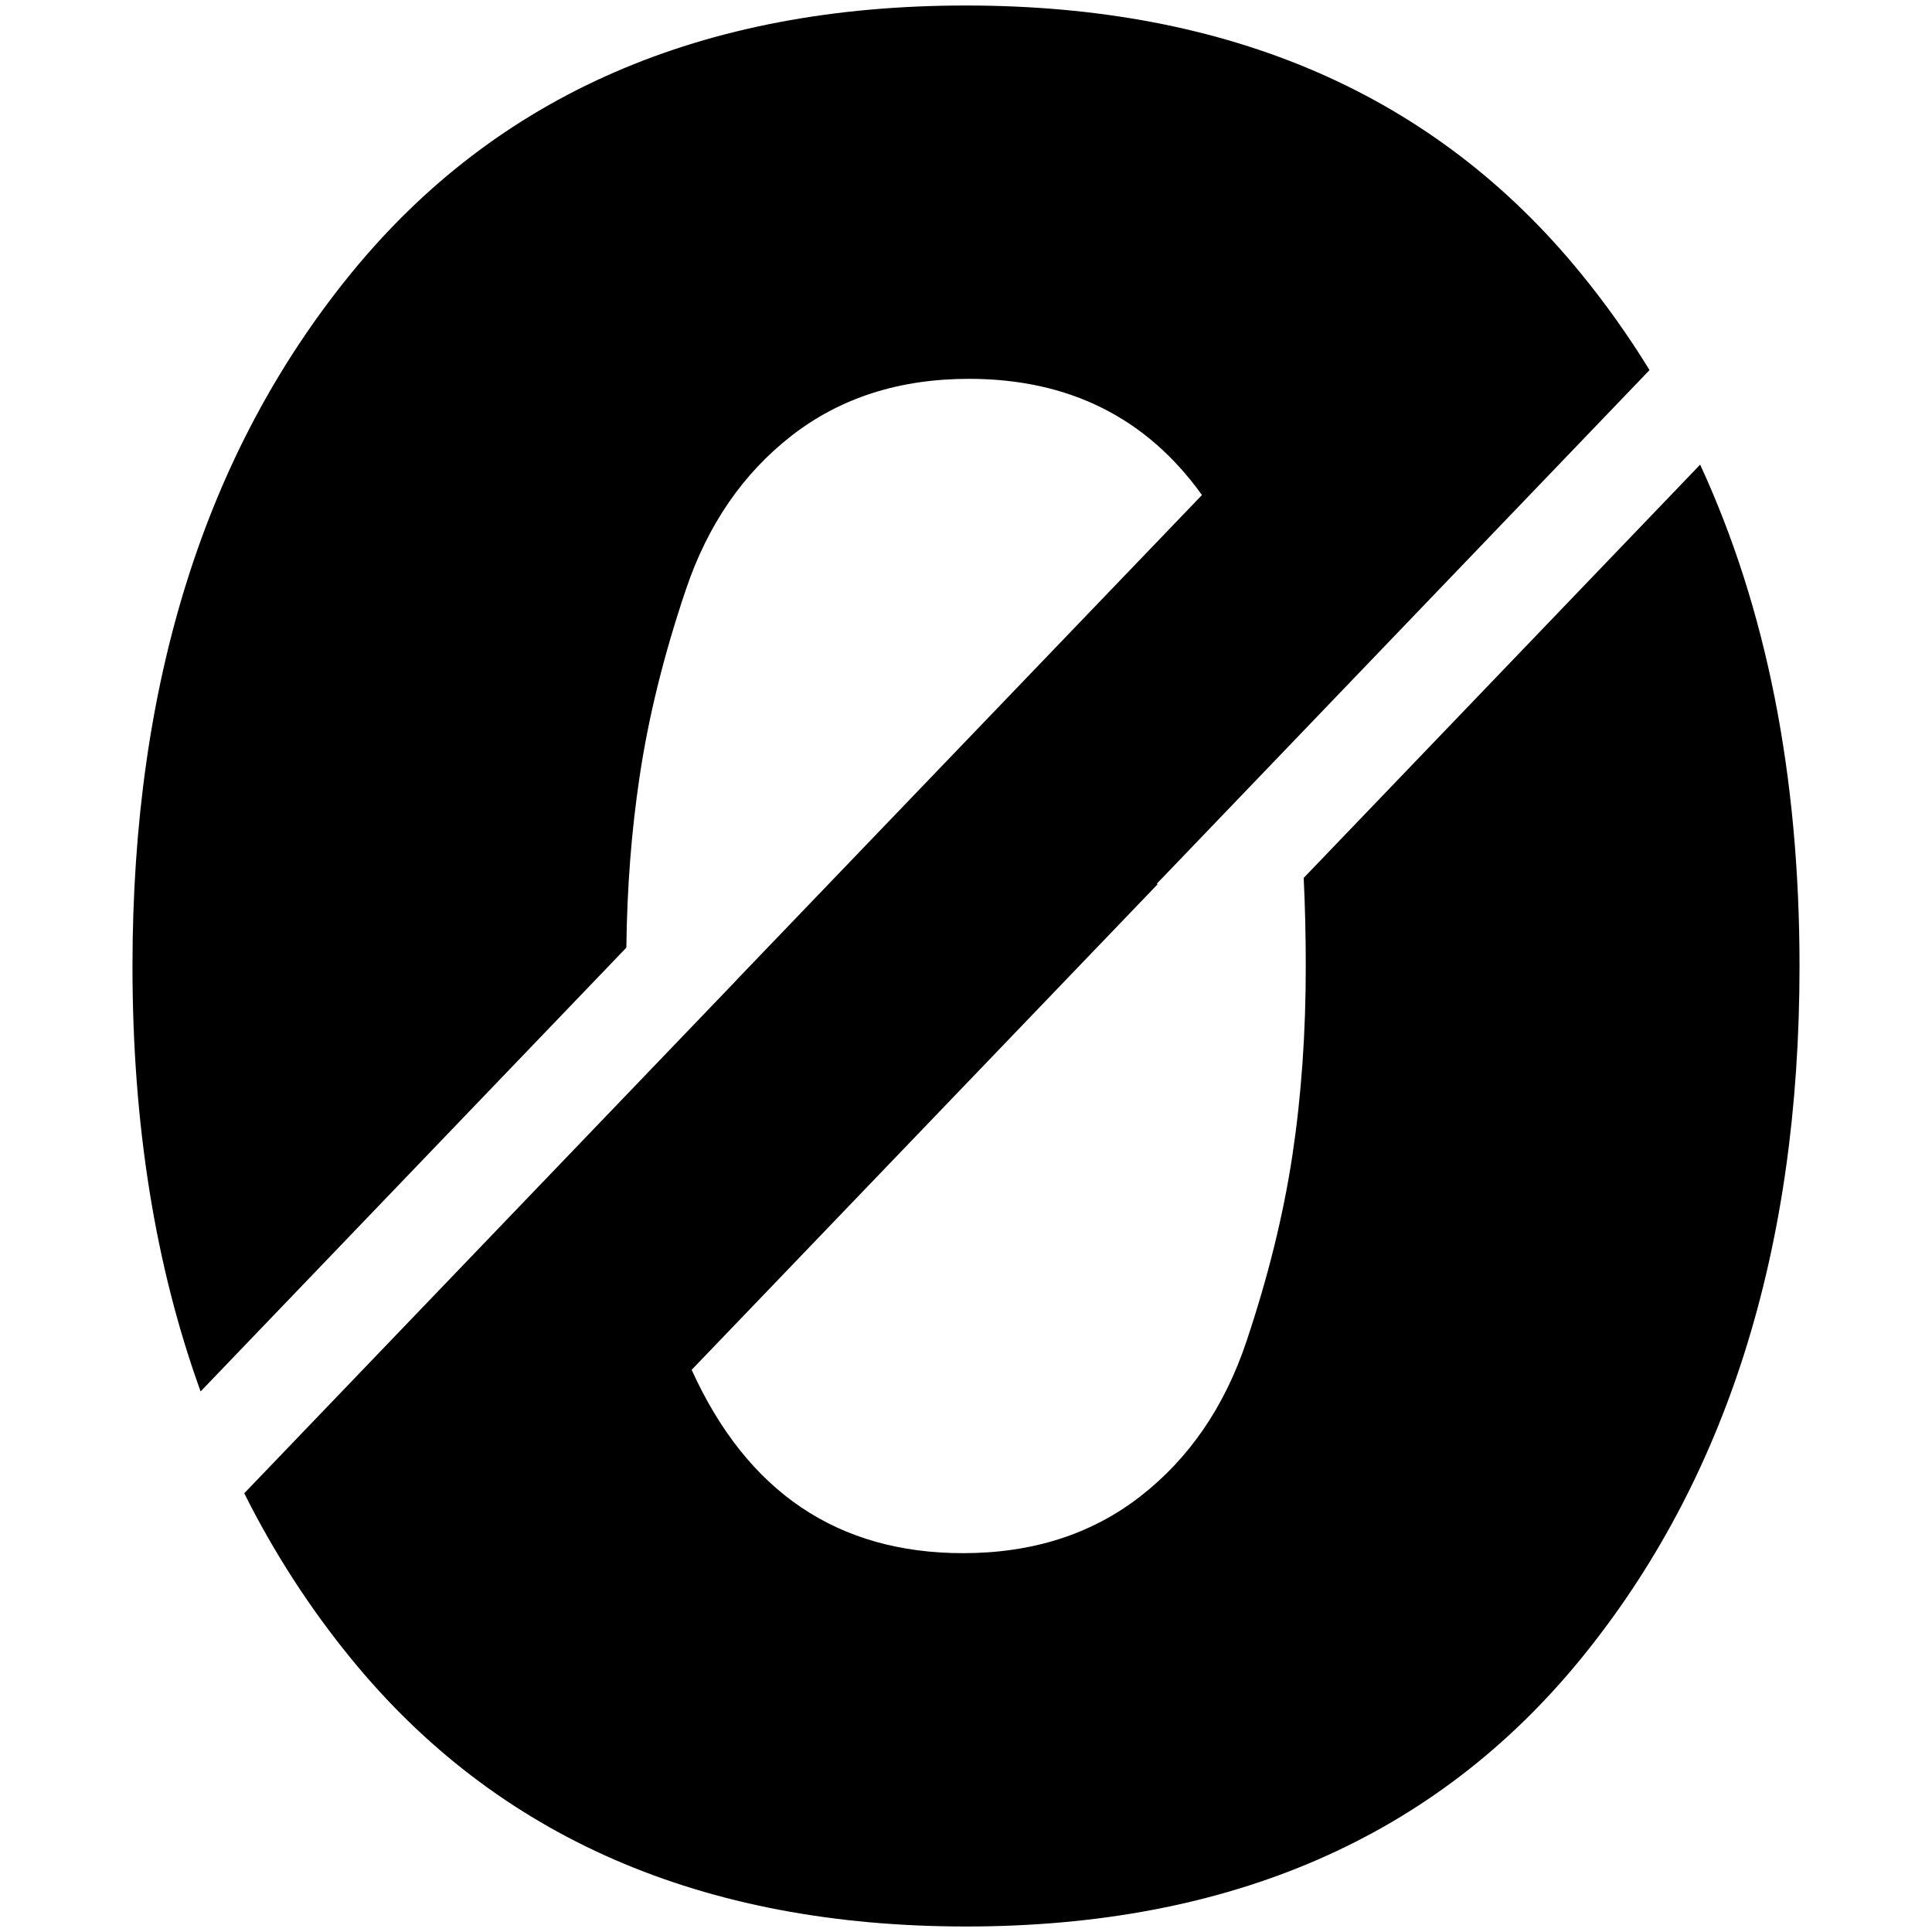 <svg
   xmlns="http://www.w3.org/2000/svg"
   viewBox="0 0 3500 3500">
  <path
     d="M 1750,9.975 C 1271.297,9.917 899.939,171.692 635.929,495.3 372.094,818.792 240.119,1237.025 240.003,1750 c -0.065,286.434 41.091,543.334 123.431,770.726 l 771.268,-803.976 c 1.266,-108.647 9.254,-211.952 24.019,-309.877 16.032,-107.869 43.914,-220.617 83.647,-338.246 39.558,-117.57 103.455,-210.686 191.69,-279.346 88.236,-68.66 195.351,-102.989 321.343,-102.989 180.828,0.058 321.519,70.23 422.069,210.512 l -842.345,877.647 0.126,0.119 -892.762,930.624 c 53.816,107.576 118.345,207.476 193.617,299.679 264.126,323.434 635.48,485.151 1114.067,485.151 478.587,0 849.887,-161.718 1113.897,-485.151 C 3128.081,2681.324 3260.055,2263.033 3259.997,1750 3259.958,1404.17 3199.939,1101.425 3079.961,841.748 L 2361.755,1590.409 c 2.492,51.037 3.744,104.229 3.744,159.591 0.116,120.881 -7.955,235.257 -24.22,343.126 -16.265,107.869 -44.147,220.617 -83.647,338.246 -39.558,117.57 -103.455,210.686 -191.69,279.346 -88.236,68.66 -195.351,102.989 -321.343,102.989 -227.356,-0.116 -391.222,-110.831 -491.598,-332.146 l 844.009,-879.512 -1.27,-1.218 892.558,-930.409 C 2950.727,609.249 2909.258,550.875 2863.894,495.3 2600,171.808 2228.703,10.033 1750,9.975 Z" />
</svg>
